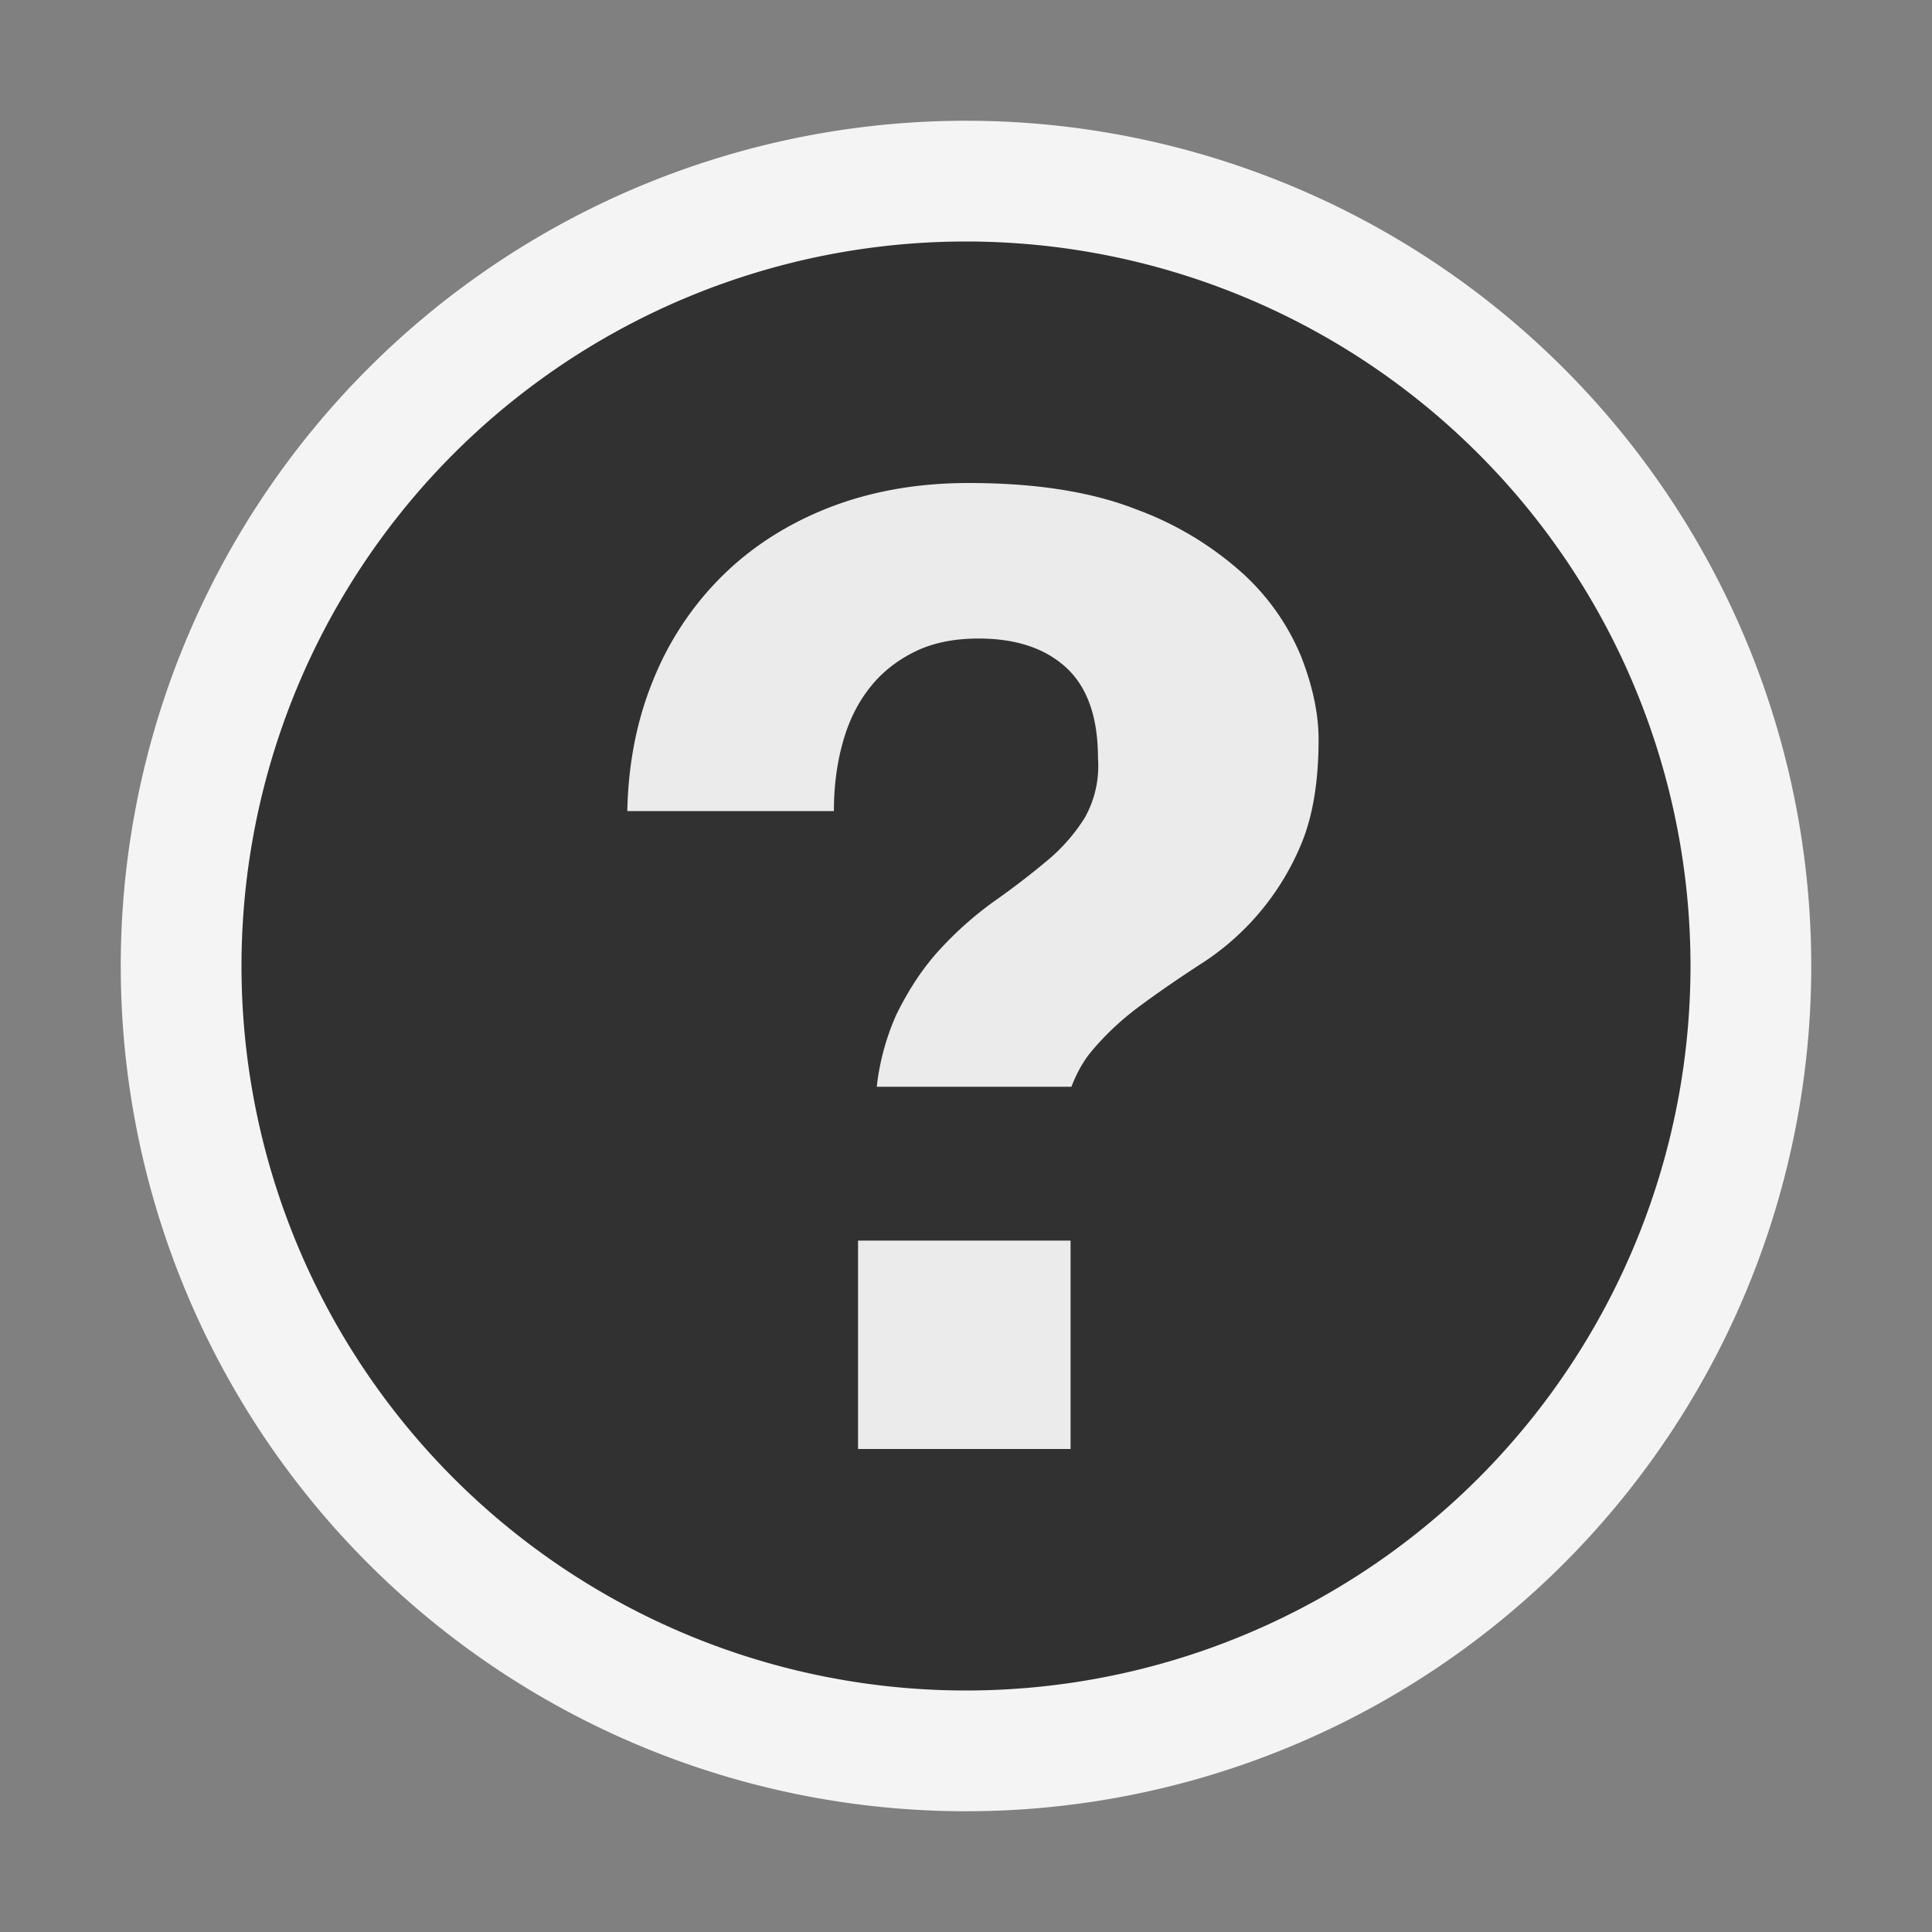 <svg ti:v="1" width="16" height="16" viewBox="0 0 16 16" xmlns="http://www.w3.org/2000/svg" xmlns:ti="urn:schemas-jetbrains-com:tisvg"><rect x="0" y="0" width="16" height="16" fill="#808080" stroke="none"/><rect id="frame" width="16" height="16" fill="none"/><g fill-rule="evenodd"><path d="M15 8A7 7 0 1 1 1 8a7 7 0 0 1 14 0z" fill="#F4F4F4"/><path d="M14 8A6 6 0 0 1 2 8a6 6 0 0 1 12 0z" fill="#313131"/><path d="M10.775 5.436a1.924 1.924 0 0 0-.483-.687 2.708 2.708 0 0 0-.891-.534C9.034 4.072 8.574 4 8.023 4c-.427 0-.812.069-1.158.204-.345.135-.64.325-.884.566a2.547 2.547 0 0 0-.57.858c-.136.33-.208.694-.216 1.089h1.711c0-.198.023-.383.07-.555.046-.172.117-.323.215-.451.097-.129.221-.231.373-.308.15-.077.331-.115.54-.115.311 0 .552.081.727.242.174.161.262.41.262.748a.874.874 0 0 1-.11.495 1.486 1.486 0 0 1-.32.362 6.564 6.564 0 0 1-.431.33 2.922 2.922 0 0 0-.442.391c-.14.15-.261.332-.366.545A2.005 2.005 0 0 0 7.261 9h1.612c.04-.103.09-.199.156-.281.12-.146.259-.276.414-.39.154-.114.319-.227.494-.341a2.158 2.158 0 0 0 .838-.995c.096-.228.145-.518.145-.87 0-.212-.049-.441-.145-.687zM8.866 12h-1.76v-1.726h1.76" fill="#EBEBEB"/></g></svg>